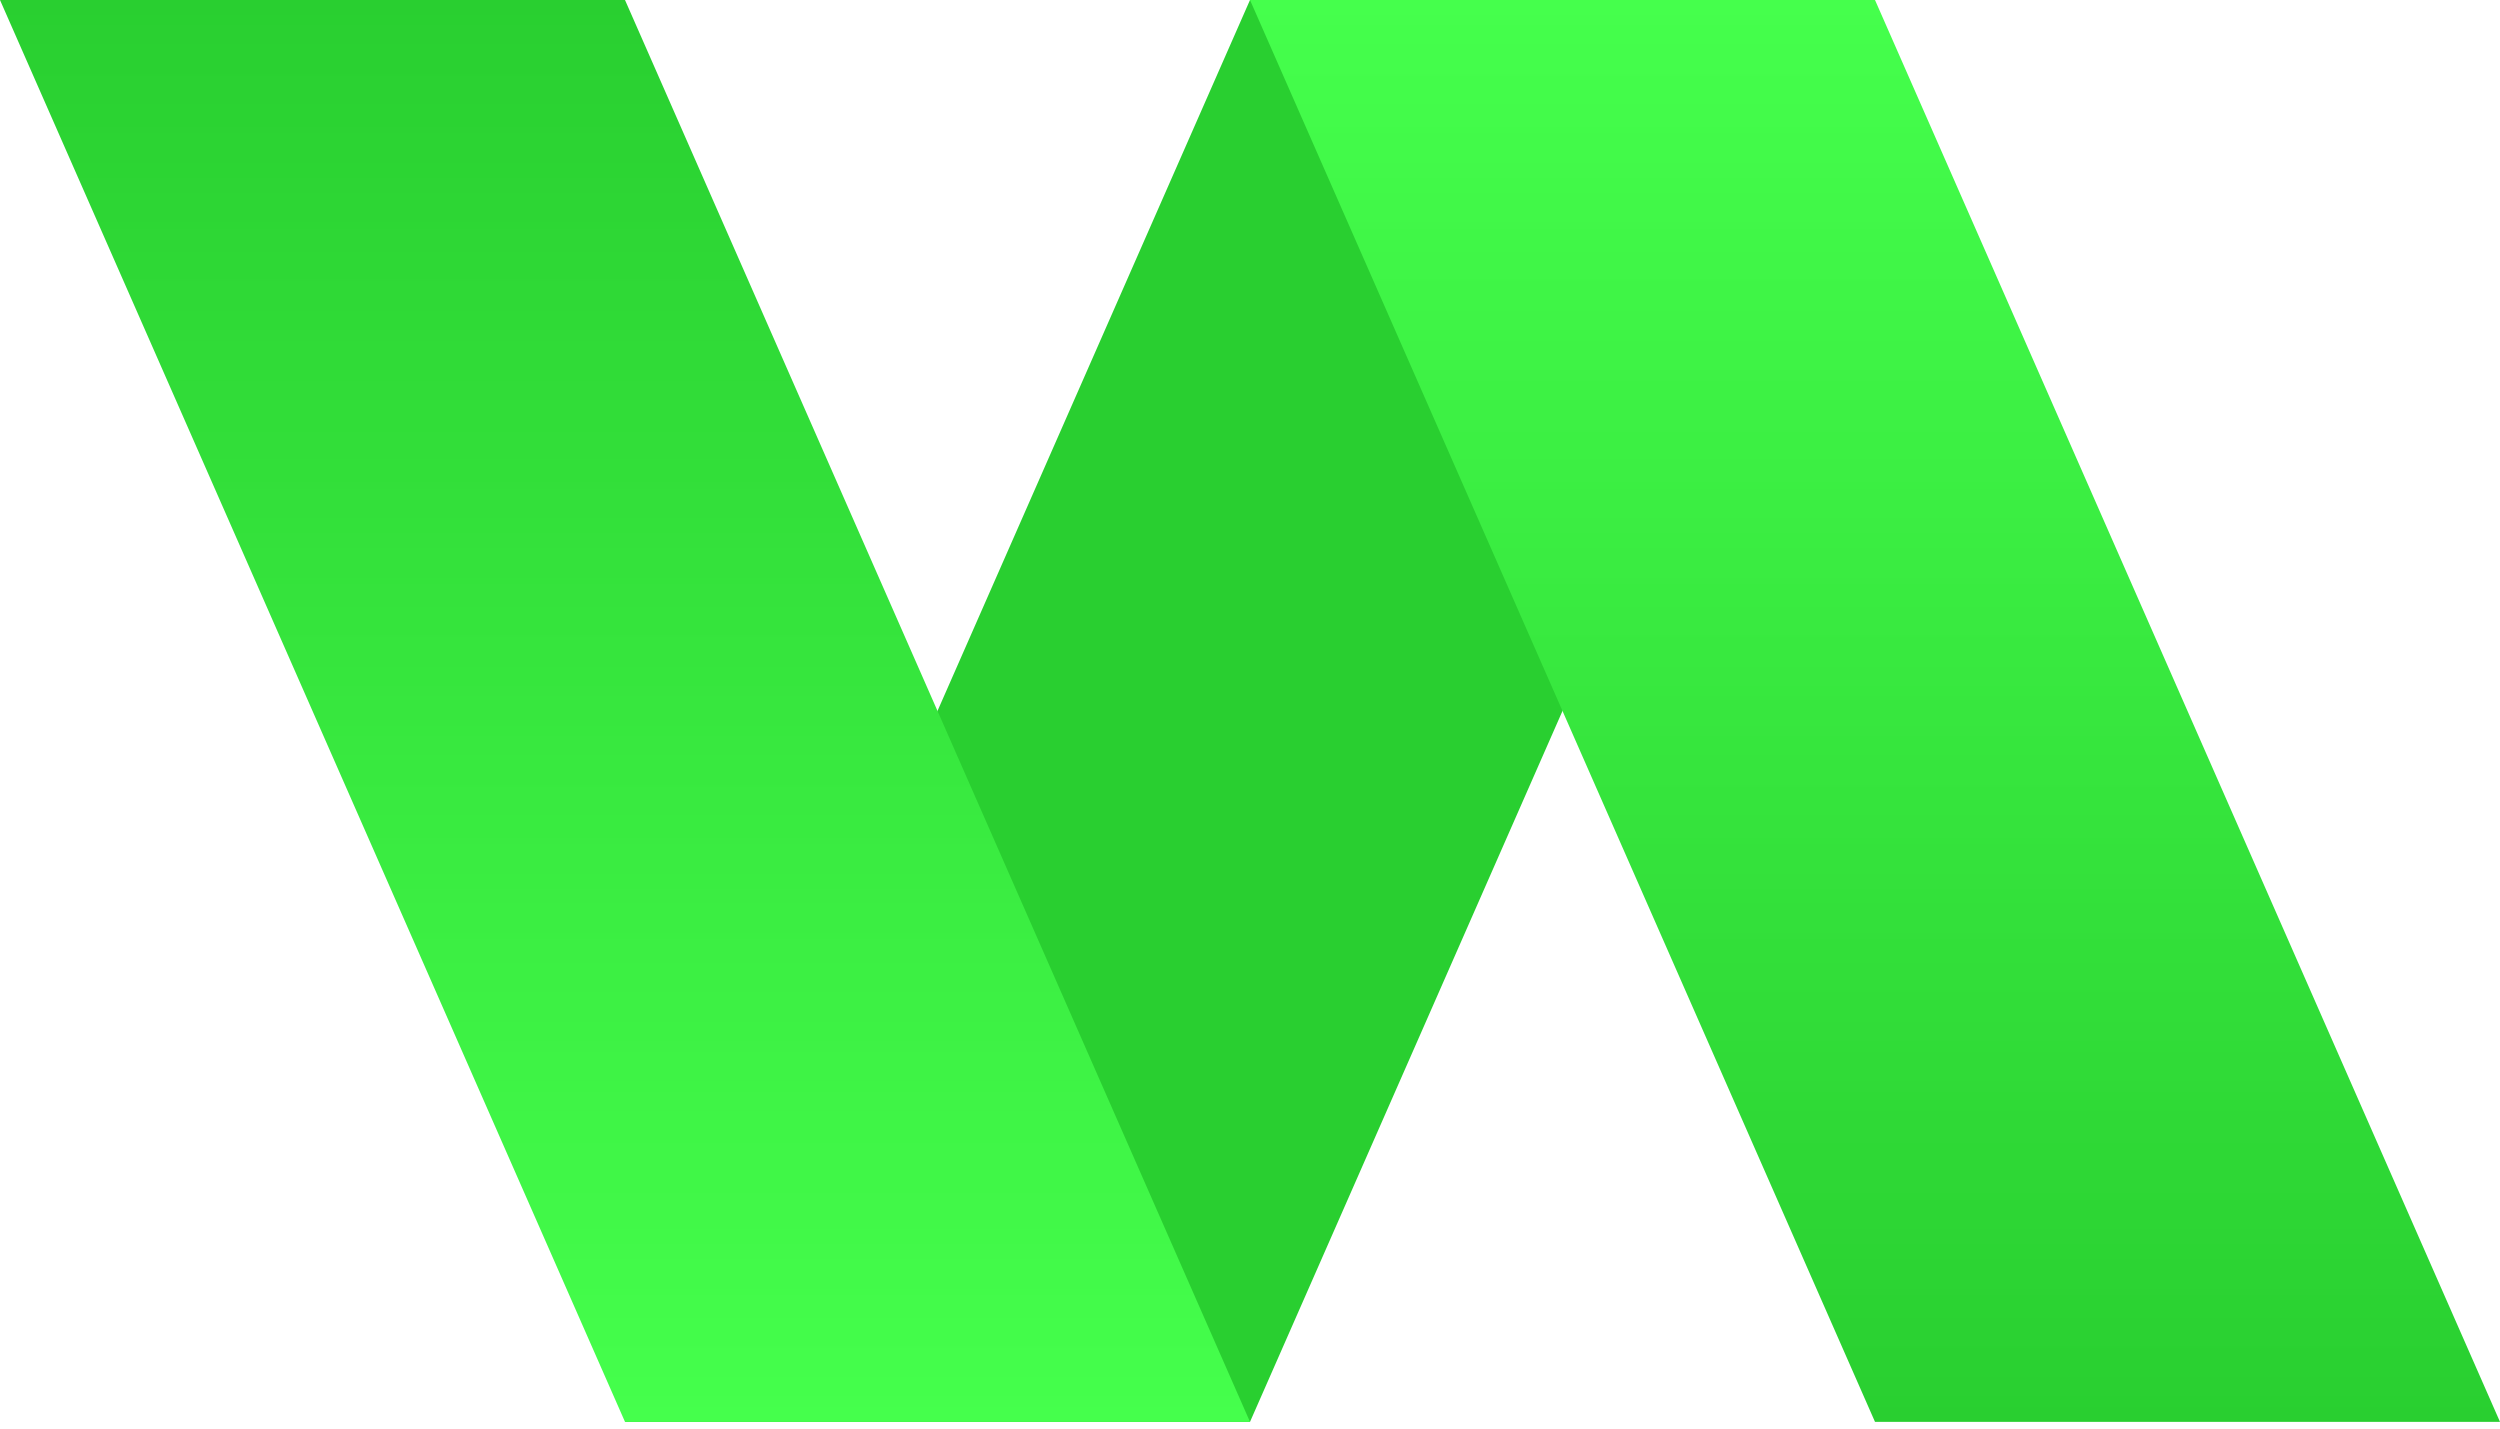 <svg width="224" height="128" viewBox="0 0 224 128" fill="none" xmlns="http://www.w3.org/2000/svg">
<path d="M168 0L112 0L55.999 127.4H112L168 0Z" fill="#29CF30"/>
<path d="M0 0L56 0L112 127.4H56L0 0Z" fill="url(#paint0_linear)"/>
<path d="M112 0L168 0L224 127.4H168L112 0Z" fill="url(#paint1_linear)"/>
<defs>
<linearGradient id="paint0_linear" x1="56" y1="0" x2="56" y2="127.4" gradientUnits="userSpaceOnUse">
<stop stop-color="#29CF30"/>
<stop offset="1" stop-color="#45FF4C"/>
</linearGradient>
<linearGradient id="paint1_linear" x1="168" y1="0" x2="168" y2="127.4" gradientUnits="userSpaceOnUse">
<stop stop-color="#45FF4C"/>
<stop offset="1" stop-color="#29CF30"/>
</linearGradient>
</defs>
</svg>
